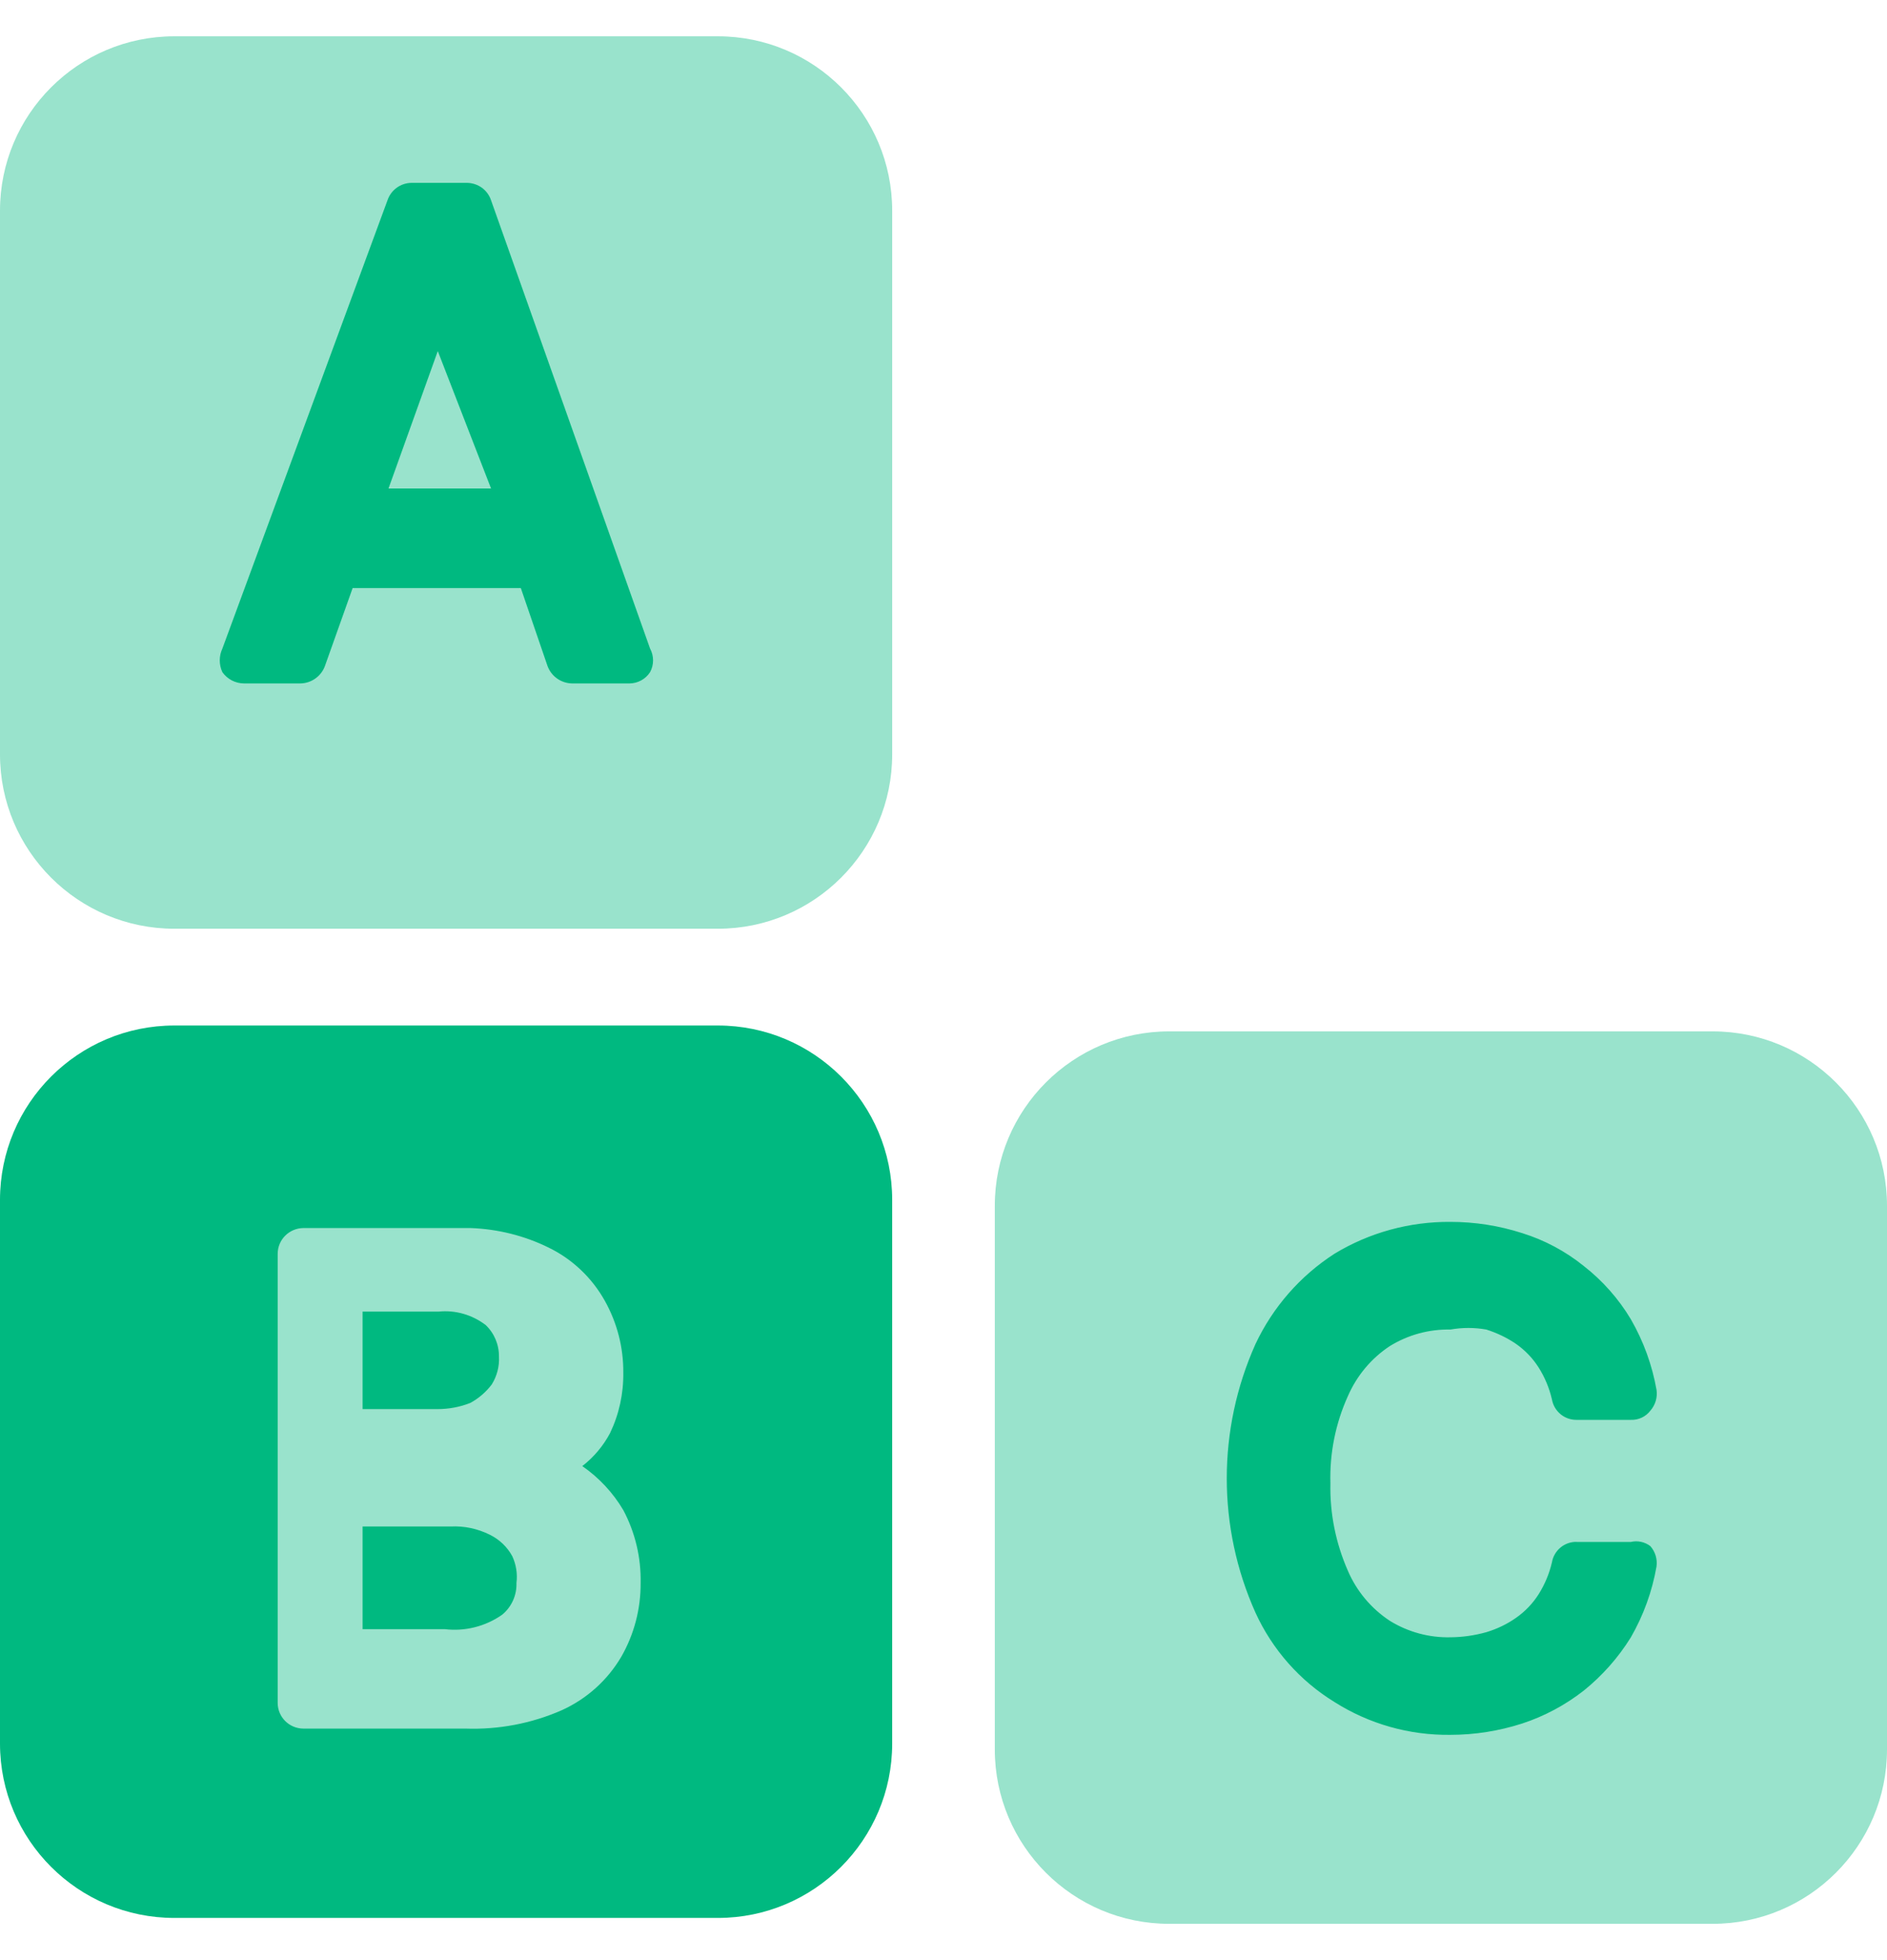 <svg width="26" height="27" viewBox="0 0 26 27" fill="none" xmlns="http://www.w3.org/2000/svg">
<g clip-path="url(#clip0_2_518)">
<path opacity="0.4" d="M23.598 14.207C24.924 14.207 26 15.283 26 16.609V24.098C26 25.424 24.924 26.5 23.598 26.5H16.109C14.783 26.5 13.707 25.424 13.707 24.098V16.609C13.707 15.283 14.783 14.207 16.109 14.207H23.598ZM9.891 0.5C11.217 0.5 12.293 1.576 12.293 2.902V10.391C12.293 11.717 11.217 12.793 9.891 12.793H2.402C1.076 12.793 0 11.717 0 10.391V2.902C0 1.576 1.076 0.5 2.402 0.5H9.891Z" fill="#00B980"/>
<path opacity="0.4" d="M8.289 15.216C9.052 15.216 9.669 16.099 9.669 17.188V23.337C9.669 24.426 9.052 25.309 8.289 25.309H3.985C3.222 25.309 2.604 24.426 2.604 23.337V17.188C2.604 16.099 3.222 15.216 3.985 15.216H8.289Z" fill="#00B980"/>
<path d="M6.641 2.587C6.7 2.631 6.743 2.69 6.766 2.759L8.957 8.934C9.012 9.035 9.012 9.158 8.957 9.259C8.895 9.355 8.788 9.413 8.674 9.414H7.883C7.731 9.412 7.596 9.316 7.544 9.174L7.176 8.1H4.859L4.477 9.174C4.425 9.316 4.29 9.412 4.138 9.414H3.361C3.243 9.413 3.133 9.356 3.064 9.259C3.016 9.156 3.016 9.037 3.064 8.934L5.339 2.759C5.387 2.618 5.516 2.523 5.664 2.519H6.441C6.513 2.521 6.583 2.545 6.641 2.587ZM5.353 6.729H6.766L6.032 4.836L5.353 6.729Z" fill="#00B980"/>
<path d="M9.891 14.126C11.217 14.126 12.293 15.202 12.293 16.528V24.017C12.293 25.343 11.217 26.419 9.891 26.419H2.402C1.076 26.419 0 25.343 0 24.017V16.528C0 15.202 1.076 14.126 2.402 14.126H9.891ZM4.18 16.916C3.985 16.918 3.827 17.075 3.826 17.27V23.458C3.827 23.653 3.985 23.81 4.18 23.811H6.412C6.868 23.827 7.323 23.741 7.74 23.558C8.084 23.402 8.369 23.146 8.56 22.822C8.738 22.512 8.829 22.162 8.827 21.805C8.834 21.455 8.752 21.11 8.588 20.801C8.446 20.561 8.253 20.354 8.023 20.195C8.181 20.073 8.311 19.918 8.405 19.742C8.53 19.481 8.592 19.197 8.588 18.908C8.591 18.562 8.503 18.221 8.334 17.919C8.156 17.6 7.885 17.343 7.557 17.184C7.223 17.02 6.858 16.93 6.487 16.916H4.18ZM6.211 21.027C6.397 21.017 6.583 21.058 6.748 21.14C6.881 21.205 6.989 21.308 7.059 21.437C7.112 21.552 7.132 21.68 7.116 21.805C7.122 21.973 7.049 22.136 6.918 22.243C6.688 22.404 6.405 22.475 6.127 22.441H4.996V21.027H6.211ZM6.042 18.067C6.274 18.043 6.506 18.11 6.692 18.252C6.811 18.365 6.877 18.523 6.875 18.689C6.882 18.823 6.847 18.955 6.776 19.07C6.697 19.175 6.596 19.262 6.48 19.325C6.336 19.382 6.182 19.41 6.028 19.41H4.996V18.067H6.042ZM21.721 21.24H22.47C22.564 21.218 22.662 21.239 22.739 21.297C22.808 21.375 22.838 21.478 22.824 21.579C22.764 21.923 22.644 22.253 22.47 22.555C22.297 22.834 22.077 23.082 21.82 23.289C21.566 23.487 21.279 23.641 20.973 23.741C20.653 23.844 20.32 23.897 19.983 23.897C19.418 23.904 18.864 23.747 18.387 23.445C17.91 23.152 17.532 22.724 17.299 22.215C16.771 21.038 16.771 19.691 17.299 18.513C17.538 18.006 17.914 17.575 18.387 17.27C18.868 16.978 19.421 16.827 19.985 16.831C20.321 16.831 20.654 16.883 20.974 16.986C21.282 17.082 21.569 17.235 21.821 17.438C22.081 17.641 22.302 17.89 22.471 18.173C22.645 18.475 22.765 18.805 22.825 19.148C22.839 19.25 22.808 19.353 22.74 19.431C22.676 19.515 22.576 19.562 22.471 19.558H21.723C21.555 19.56 21.412 19.44 21.383 19.275C21.347 19.12 21.285 18.971 21.2 18.837C21.119 18.709 21.013 18.599 20.889 18.512C20.763 18.426 20.624 18.36 20.479 18.314C20.316 18.285 20.148 18.285 19.985 18.314C19.691 18.308 19.401 18.387 19.151 18.541C18.894 18.71 18.694 18.95 18.571 19.233C18.401 19.609 18.319 20.02 18.331 20.434C18.322 20.847 18.405 21.257 18.571 21.635C18.692 21.918 18.894 22.158 19.151 22.327C19.401 22.481 19.691 22.56 19.985 22.553C20.152 22.552 20.317 22.528 20.479 22.483C20.625 22.439 20.764 22.373 20.889 22.285C21.013 22.198 21.119 22.088 21.2 21.96C21.285 21.825 21.347 21.677 21.383 21.522C21.411 21.357 21.555 21.236 21.723 21.239L21.721 21.24Z" fill="#00B980"/>
</g>
<defs>
<clipPath id="clip0_2_518">
<rect width="26" height="26" fill="white" transform="translate(0 0.5)"/>
</clipPath>
</defs>
</svg>
